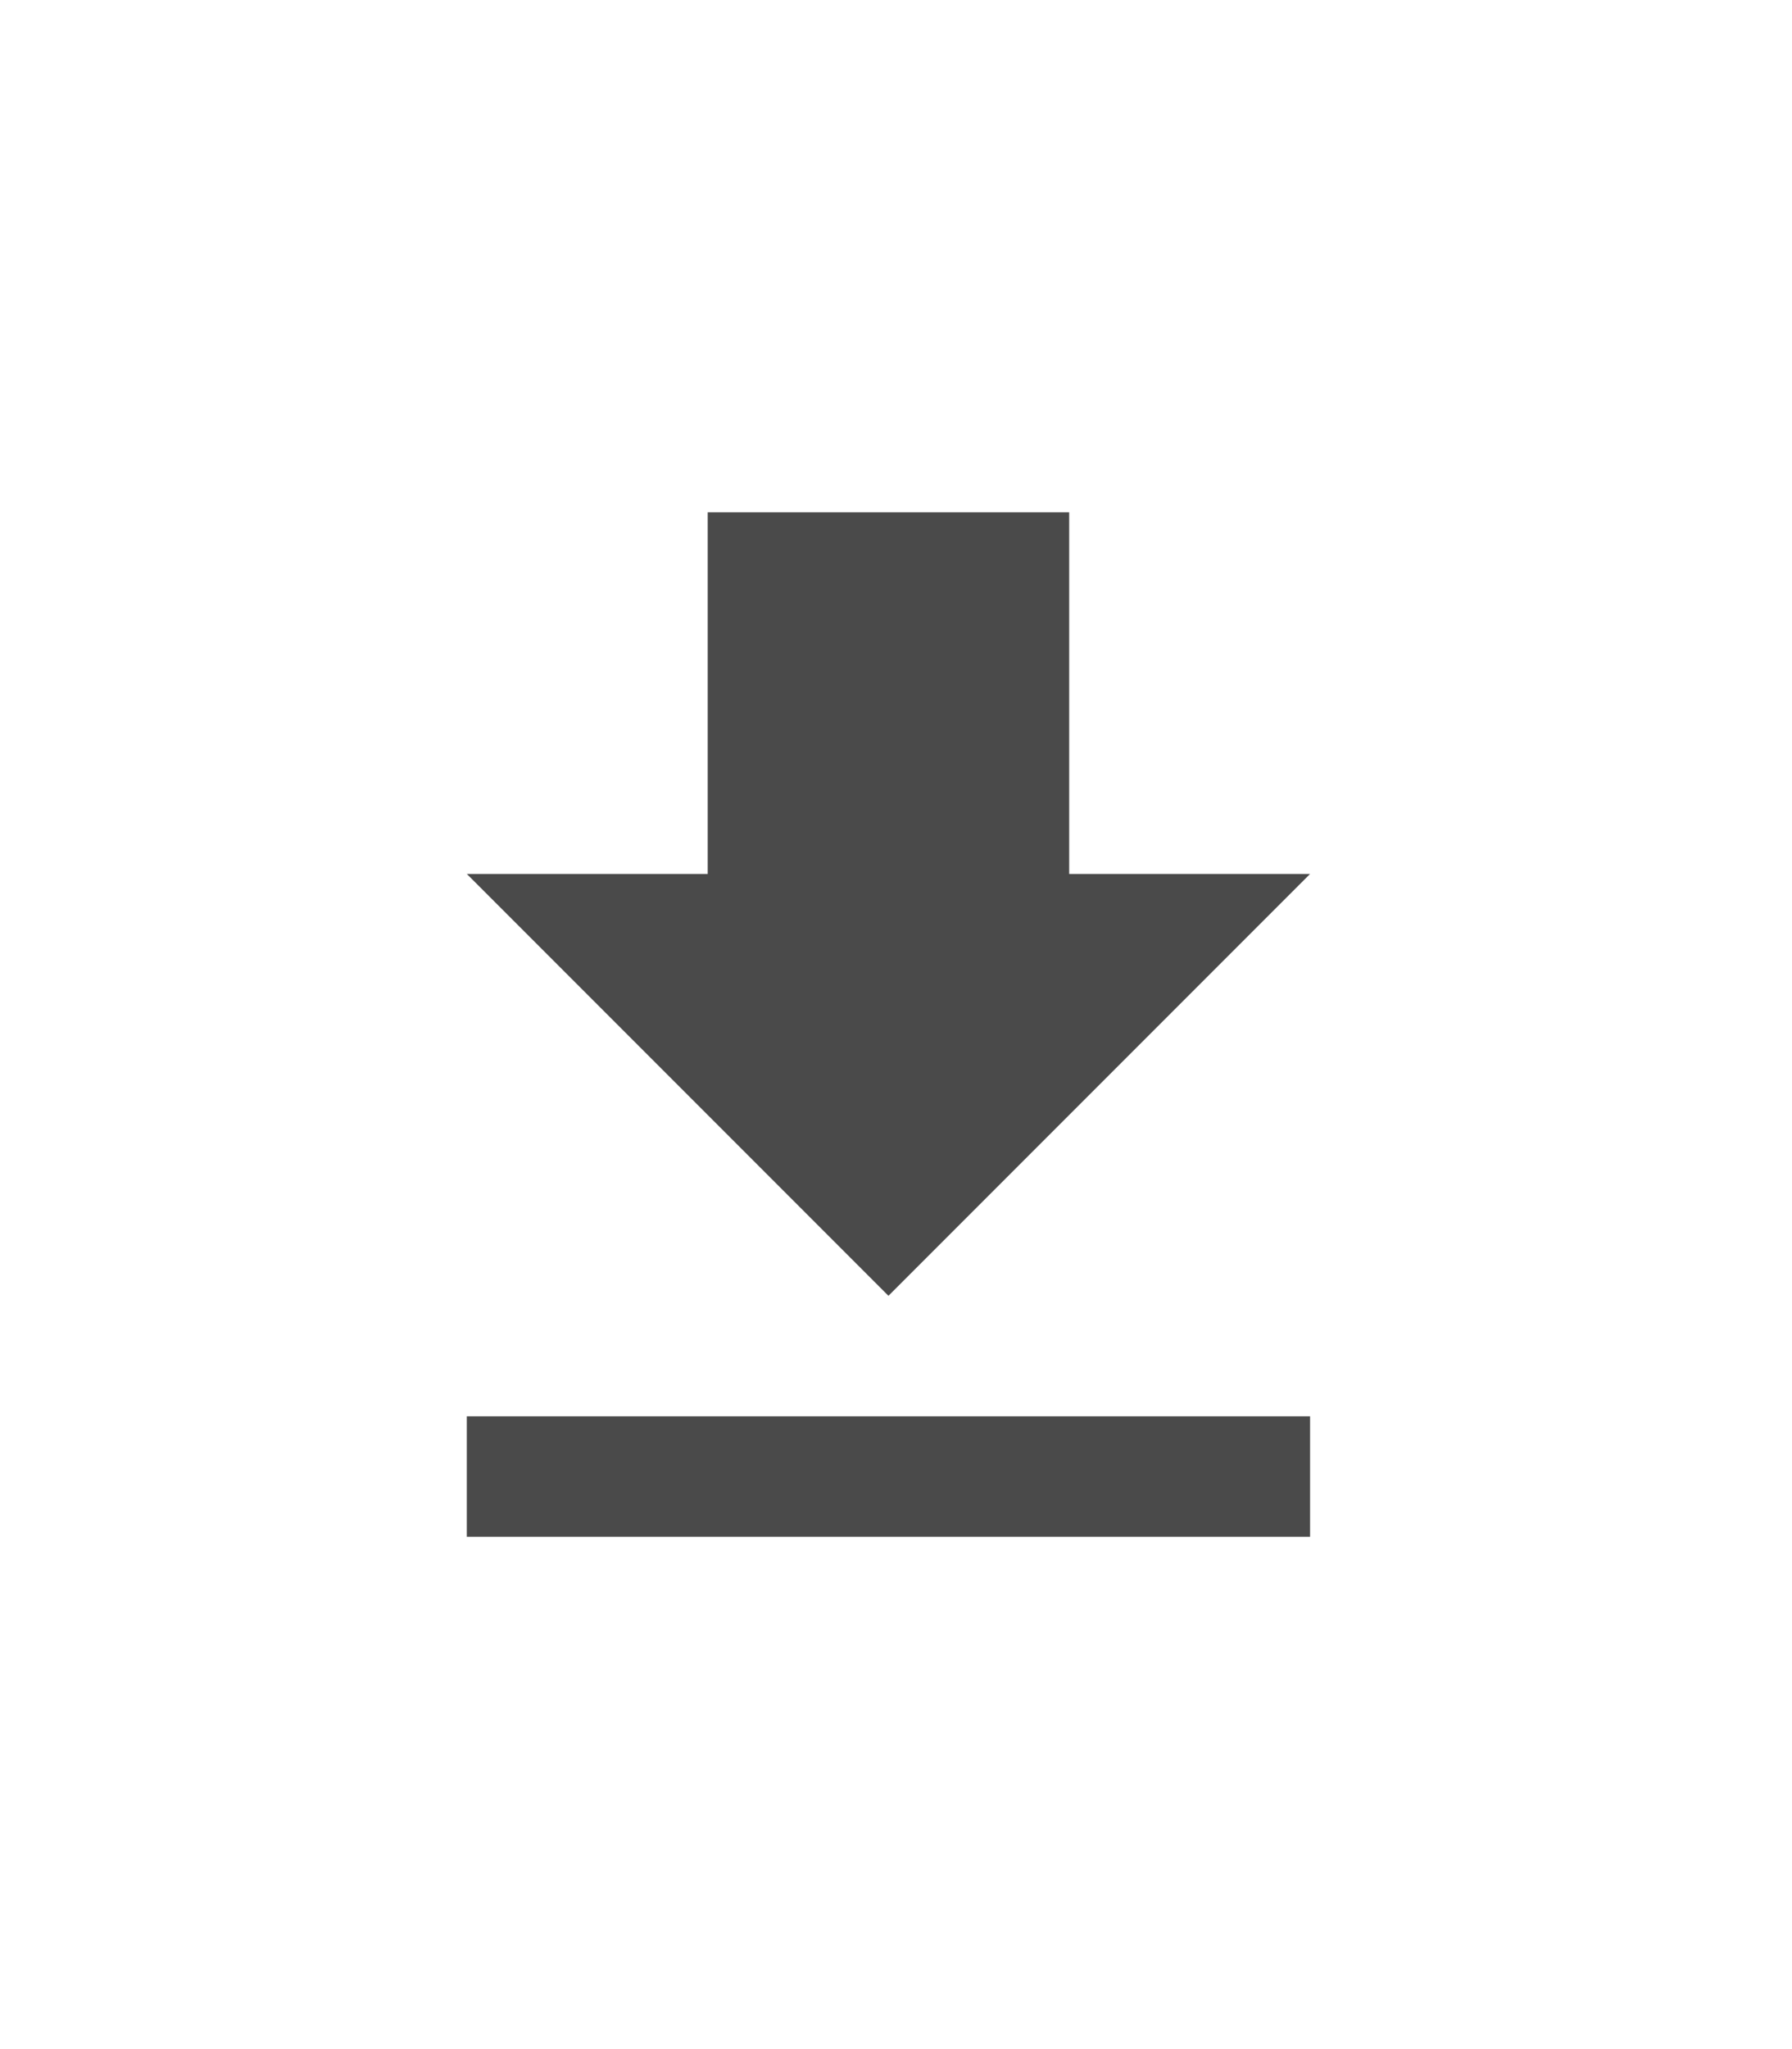 <?xml version="1.0" encoding="UTF-8"?>
<svg width="14px" height="16px" viewBox="0 0 14 16" version="1.1" xmlns="http://www.w3.org/2000/svg" xmlns:xlink="http://www.w3.org/1999/xlink">
    <!-- Generator: Sketch 47 (45396) - http://www.bohemiancoding.com/sketch -->
    <title>Shape</title>
    <desc>Created with Sketch.</desc>
    <defs>
        <filter x="-2.0%" y="-3.6%" width="104.0%" height="110.0%" filterUnits="objectBoundingBox" id="filter-1">
            <feOffset dx="0" dy="2" in="SourceAlpha" result="shadowOffsetOuter1"></feOffset>
            <feGaussianBlur stdDeviation="2" in="shadowOffsetOuter1" result="shadowBlurOuter1"></feGaussianBlur>
            <feColorMatrix values="0 0 0 0 0   0 0 0 0 0   0 0 0 0 0  0 0 0 0.26 0" type="matrix" in="shadowBlurOuter1" result="shadowMatrixOuter1"></feColorMatrix>
            <feMerge>
                <feMergeNode in="shadowMatrixOuter1"></feMergeNode>
                <feMergeNode in="SourceGraphic"></feMergeNode>
            </feMerge>
        </filter>
    </defs>
    <g id="Page-1" stroke="none" stroke-width="1" fill="none" fill-rule="evenodd">
        <g id="Trending" transform="translate(-334, -452)" fill="#4A4A4A">
            <g id="Group-2" transform="translate(175, 368)">
                <g id="Rectangle-2" filter="url(#filter-1)">
                    <path d="M167.353,88.824 L167.353,86 L164.529,86 L164.529,88.824 L162.647,88.824 L165.941,92.118 L169.235,88.824 L167.353,88.824 Z M162.647,94 L169.235,94 L169.235,93.059 L162.647,93.059 L162.647,94 Z" id="Shape"></path>
                </g>
            </g>
        </g>
    </g>
</svg>
